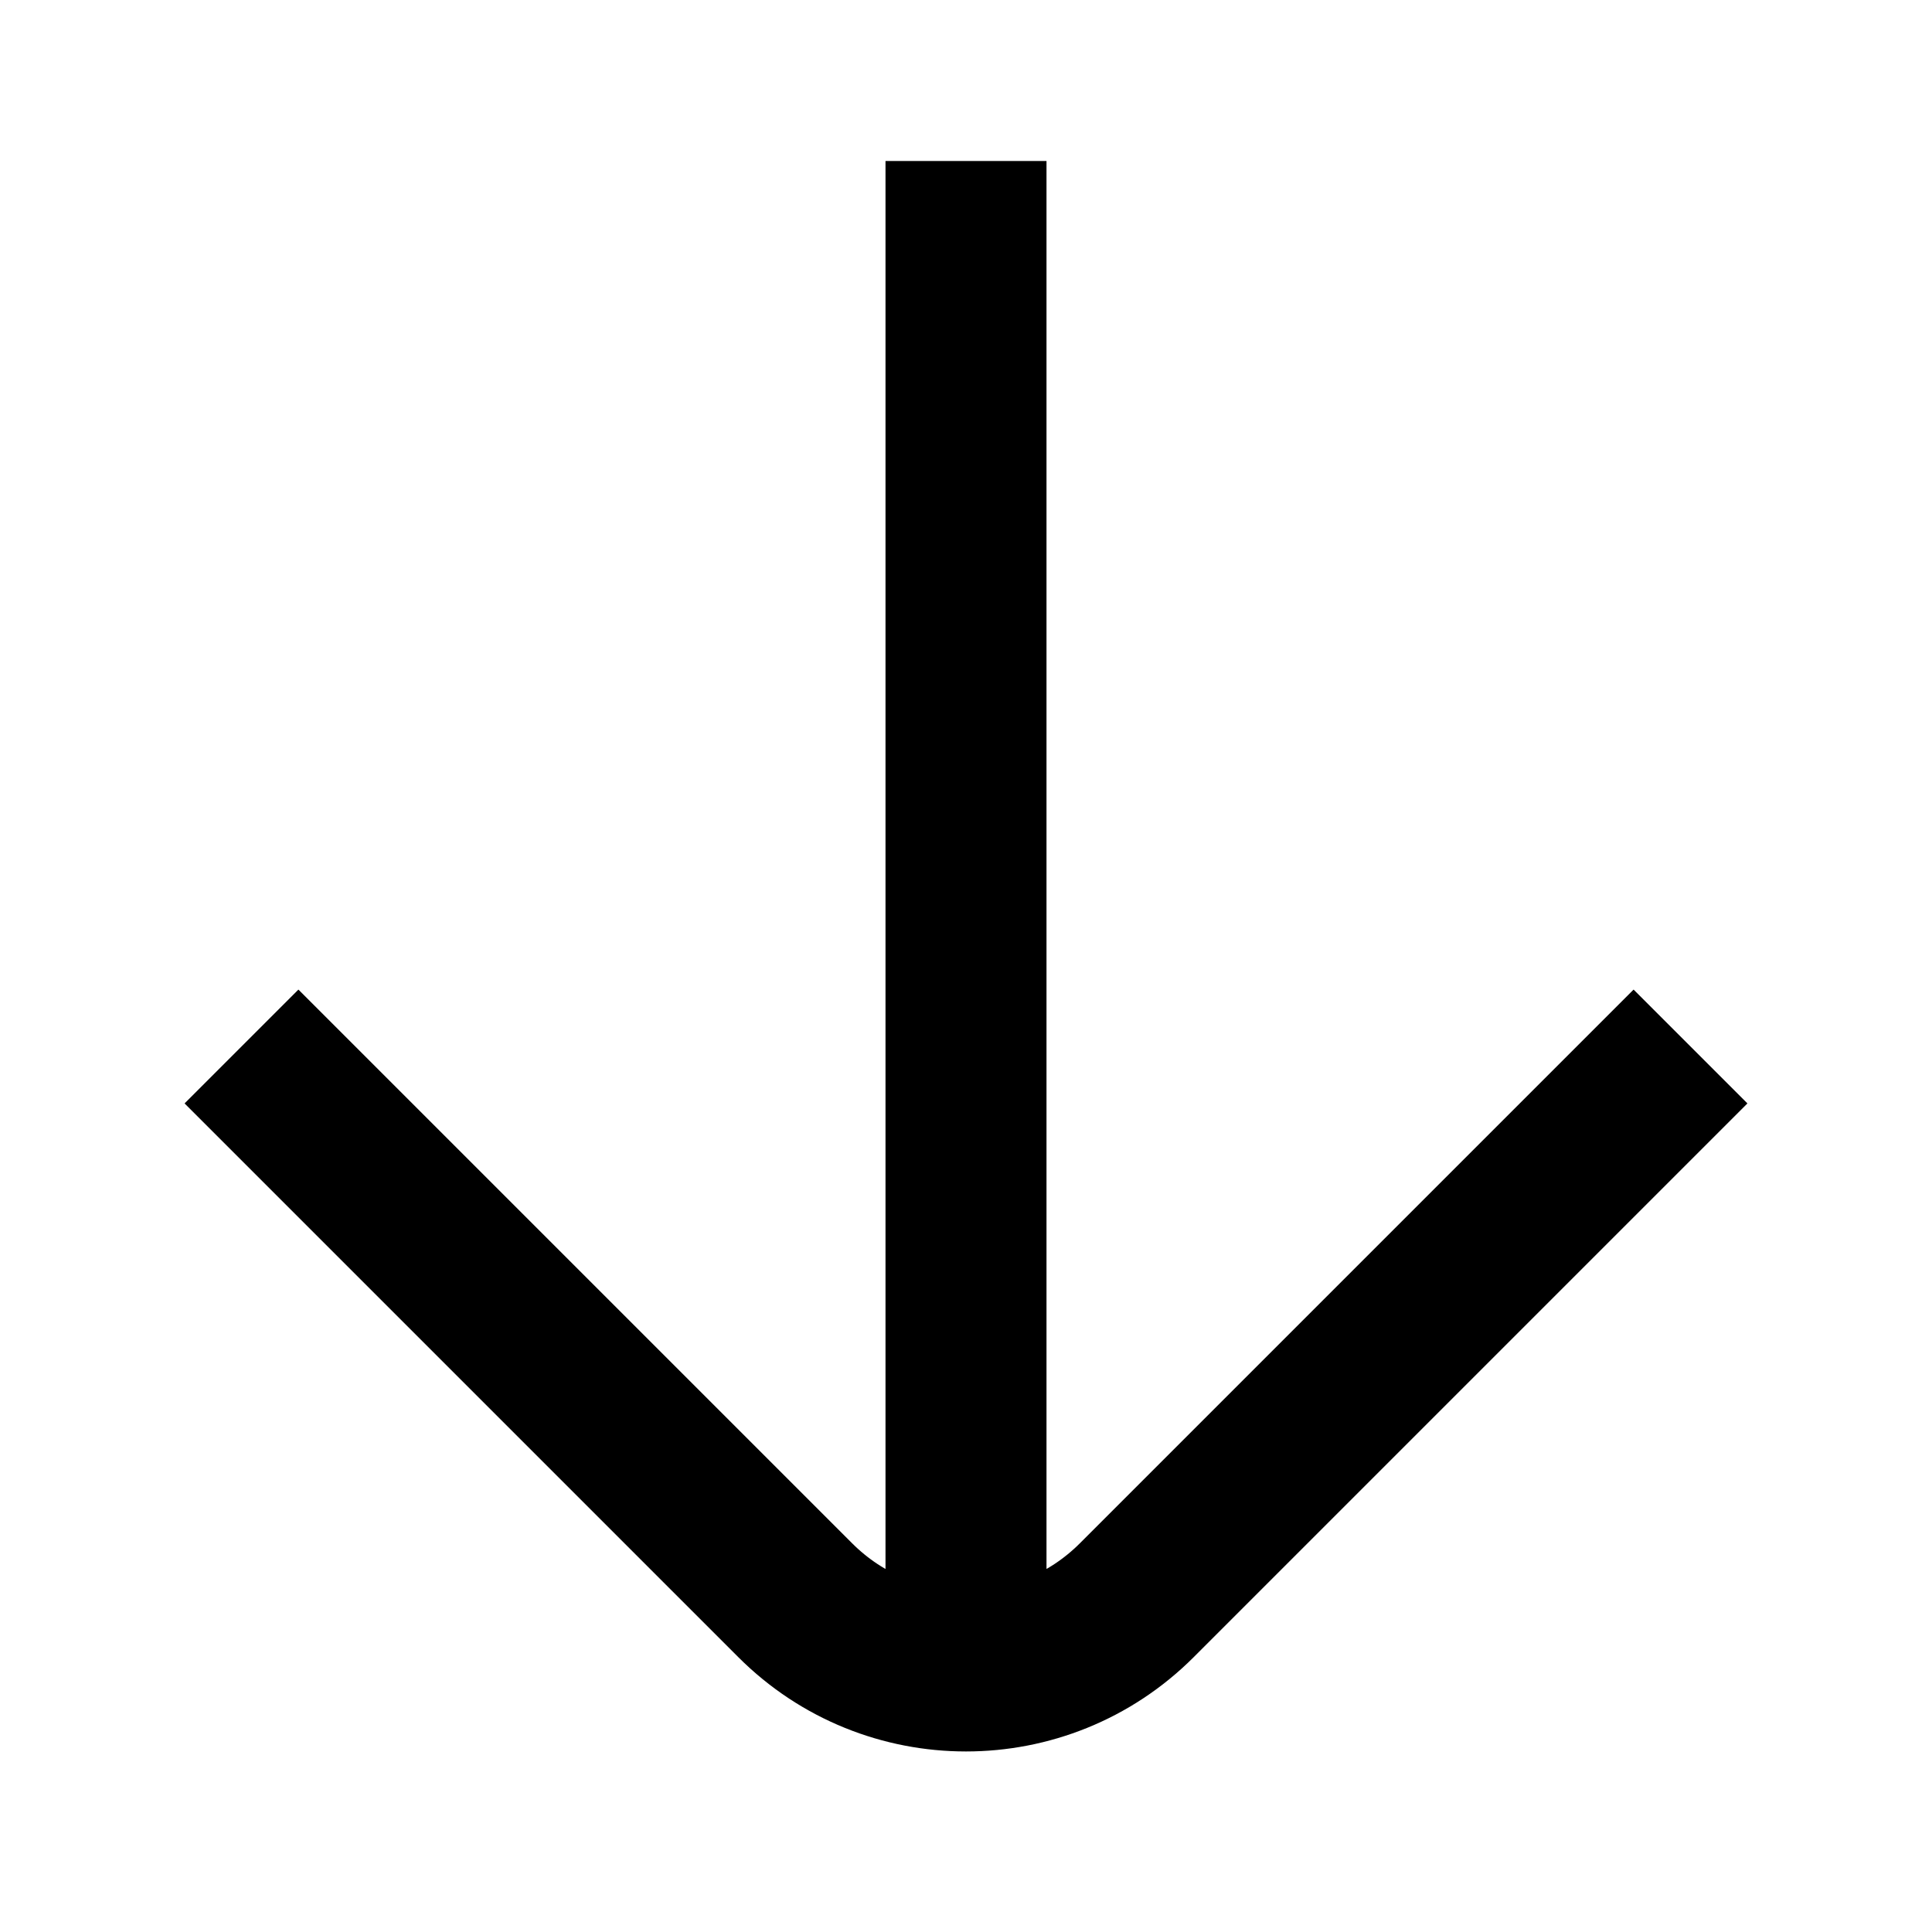 <svg width="24" height="24" viewBox="0 0 24 24" fill="none" xmlns="http://www.w3.org/2000/svg">
<g clip-path="url(#clip0_125_467)">
<path d="M3 13L9.879 19.879C11.05 21.05 12.95 21.05 14.121 19.879L21 13M12 20L12 2" stroke="black" stroke-width="2"/>
</g>
<defs>
<clipPath id="clip0_125_467">
<path d="M0 0H24V24H0V0Z" fill="white"/>
</clipPath>
</defs>
</svg>
